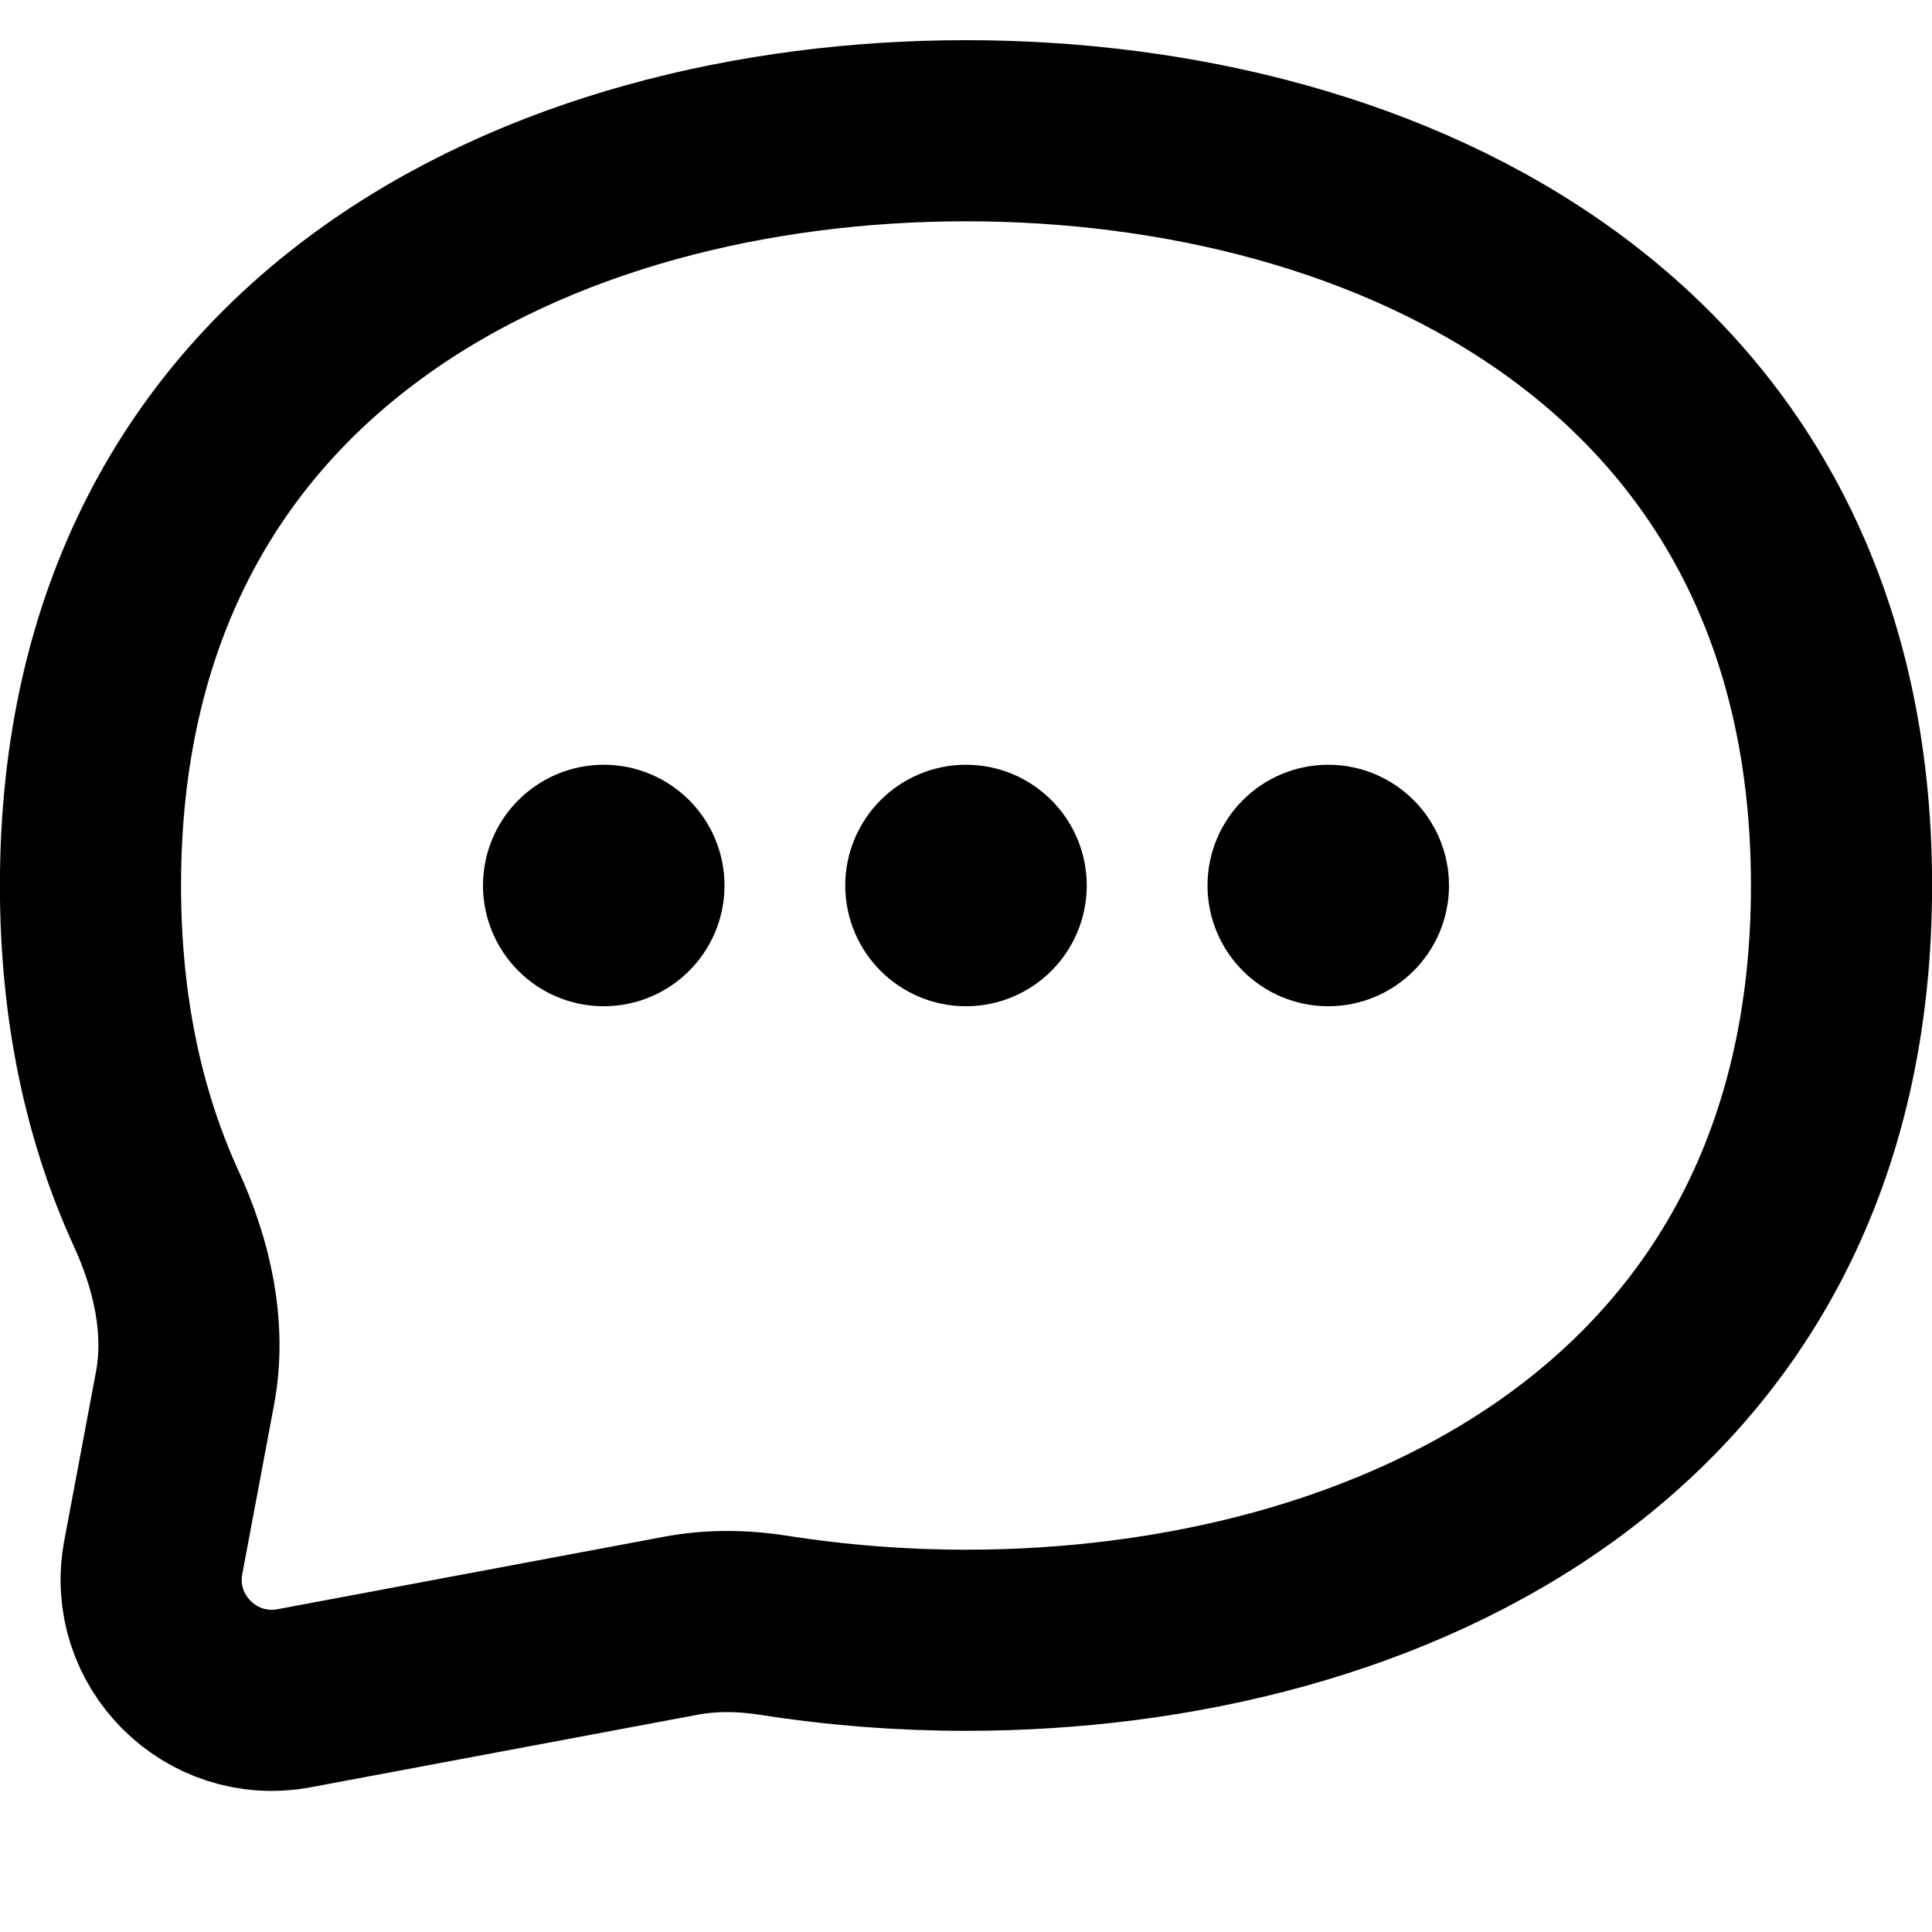 <svg width="18" height="18" viewBox="3 9 12 1" fill="none" xmlns="http://www.w3.org/2000/svg">
<path d="M9 13.688C11.625 13.688 14.438 12.375 14.438 9C14.438 5.625 11.625 4.312 9 4.312C6.375 4.312 3.562 5.625 3.562 9C3.562 9.772 3.71 10.437 3.968 11.002C4.13 11.354 4.22 11.743 4.149 12.124L3.952 13.173C3.855 13.691 4.309 14.145 4.827 14.048L7.233 13.597C7.422 13.562 7.616 13.565 7.806 13.595C8.201 13.657 8.603 13.688 9 13.688Z" stroke="currentColor" stroke-width="1.125"/>
<path d="M7.125 9C7.125 9.207 6.957 9.375 6.75 9.375C6.543 9.375 6.375 9.207 6.375 9C6.375 8.793 6.543 8.625 6.75 8.625C6.957 8.625 7.125 8.793 7.125 9Z" stroke="currentColor" stroke-width="0.75"/>
<path d="M9.375 9C9.375 9.207 9.207 9.375 9 9.375C8.793 9.375 8.625 9.207 8.625 9C8.625 8.793 8.793 8.625 9 8.625C9.207 8.625 9.375 8.793 9.375 9Z" stroke="currentColor" stroke-width="0.75"/>
<path d="M11.625 9C11.625 9.207 11.457 9.375 11.25 9.375C11.043 9.375 10.875 9.207 10.875 9C10.875 8.793 11.043 8.625 11.25 8.625C11.457 8.625 11.625 8.793 11.625 9Z" stroke="currentColor" stroke-width="0.75"/>
</svg>

